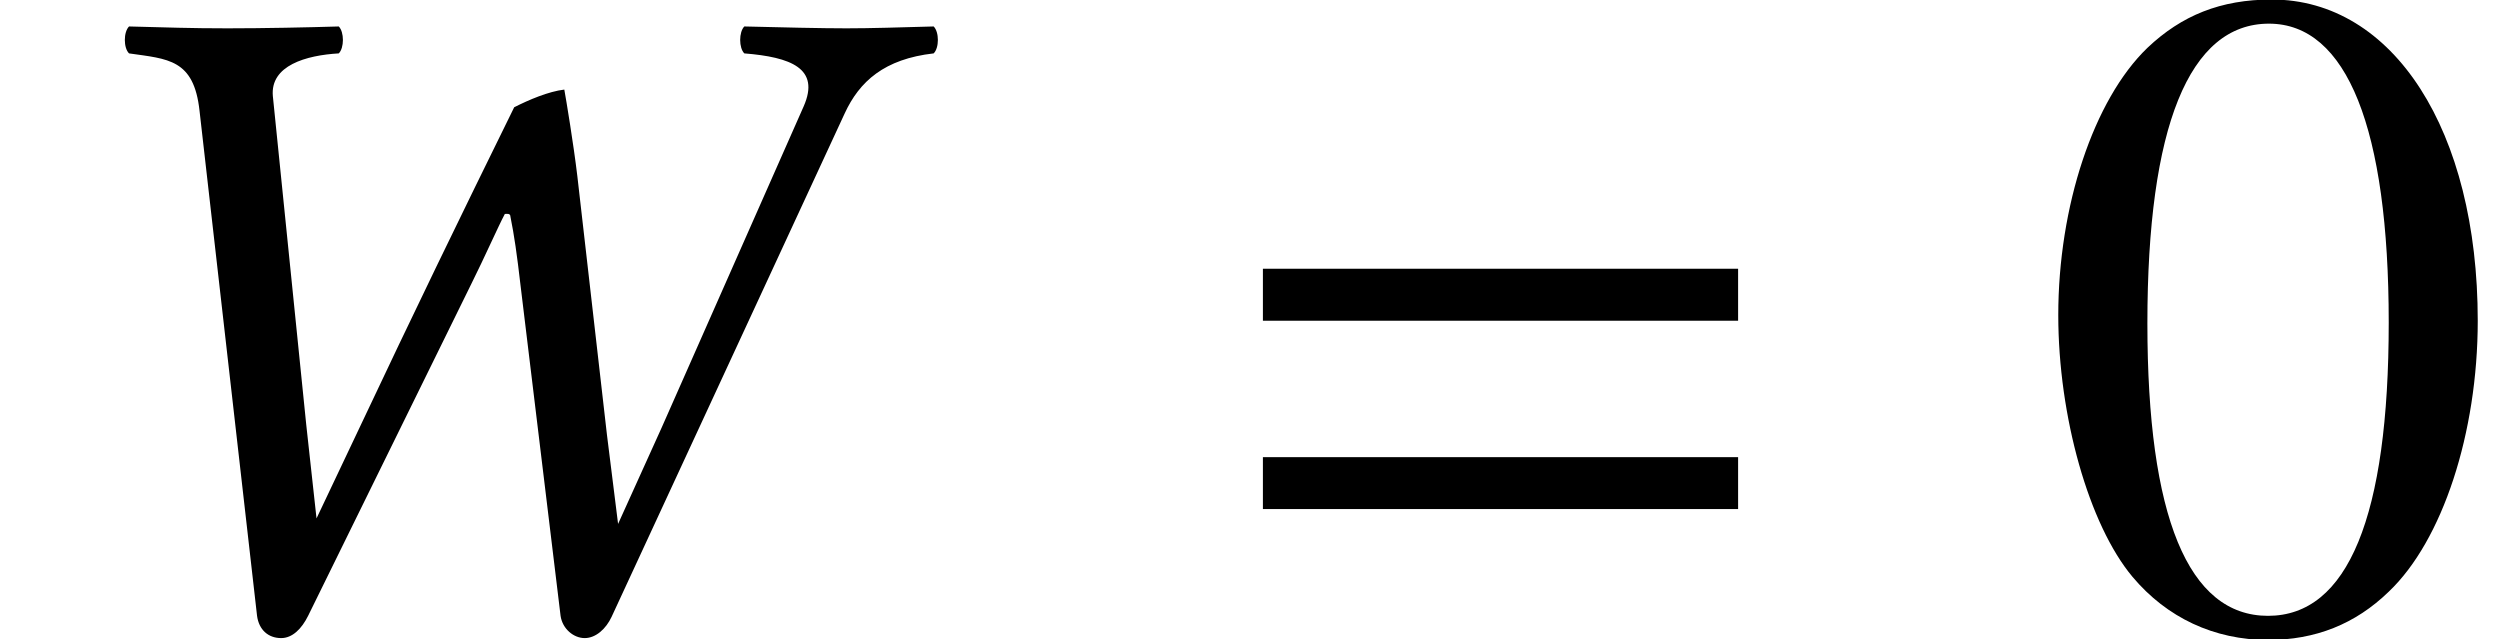 <?xml version='1.0' encoding='UTF-8'?>
<!-- This file was generated by dvisvgm 2.9.1 -->
<svg version='1.1' xmlns='http://www.w3.org/2000/svg' xmlns:xlink='http://www.w3.org/1999/xlink' width='26.736pt' height='6.839pt' viewBox='-.897 -6.705 26.736 6.839'>
<defs>
<path id='g3-61' d='M5.479-3.275V-3.831H.397V-3.275H5.479ZM5.479-1.261V-1.816H.397V-1.261H5.479Z'/>
<path id='g10-48' d='M4.724-3.275C4.724-5.31 3.821-6.71 2.521-6.71C1.975-6.71 1.558-6.541 1.191-6.193C.615-5.638 .238-4.496 .238-3.335C.238-2.253 .566-1.092 1.032-.536C1.399-.099 1.906 .139 2.481 .139C2.988 .139 3.414-.03 3.772-.377C4.347-.923 4.724-2.074 4.724-3.275ZM3.772-3.256C3.772-1.181 3.335-.119 2.481-.119S1.191-1.181 1.191-3.246C1.191-5.35 1.638-6.452 2.491-6.452C3.325-6.452 3.772-5.33 3.772-3.256Z'/>
<path id='g5-44' d='M2.134-5.519L2.749-.119C2.769 .03 2.868 .119 3.007 .119C3.127 .119 3.226 .02 3.295-.119L5.042-3.672C5.181-3.95 5.33-4.288 5.399-4.417C5.419-4.417 5.459-4.427 5.459-4.387C5.499-4.189 5.528-3.99 5.568-3.643L5.995-.119C6.015 .02 6.134 .119 6.253 .119S6.481 .02 6.541-.109L9.032-5.489C9.191-5.836 9.459-6.074 9.985-6.134C10.045-6.193 10.045-6.362 9.985-6.422C9.618-6.412 9.31-6.402 9.052-6.402S8.357-6.412 7.96-6.422C7.901-6.362 7.901-6.193 7.96-6.134C8.456-6.094 8.774-5.975 8.595-5.568L7.077-2.134L6.61-1.102L6.491-2.055L6.174-4.824C6.134-5.161 6.055-5.638 6.035-5.747C5.866-5.727 5.657-5.638 5.499-5.558C4.913-4.367 4.417-3.345 3.851-2.144L3.385-1.161L3.275-2.164L2.918-5.677C2.888-6.005 3.275-6.114 3.623-6.134C3.682-6.193 3.682-6.362 3.623-6.422C3.295-6.412 2.819-6.402 2.432-6.402C2.035-6.402 1.777-6.412 1.38-6.422C1.32-6.362 1.32-6.193 1.38-6.134C1.797-6.074 2.074-6.074 2.134-5.519Z'/>
</defs>
<g id='page1'>
<use x='-.897' y='0' xlink:href='#g5-44'/>
<use x='12.212' y='0' xlink:href='#g3-61'/>
<use x='20.877' y='0' xlink:href='#g10-48'/>
</g>
</svg>